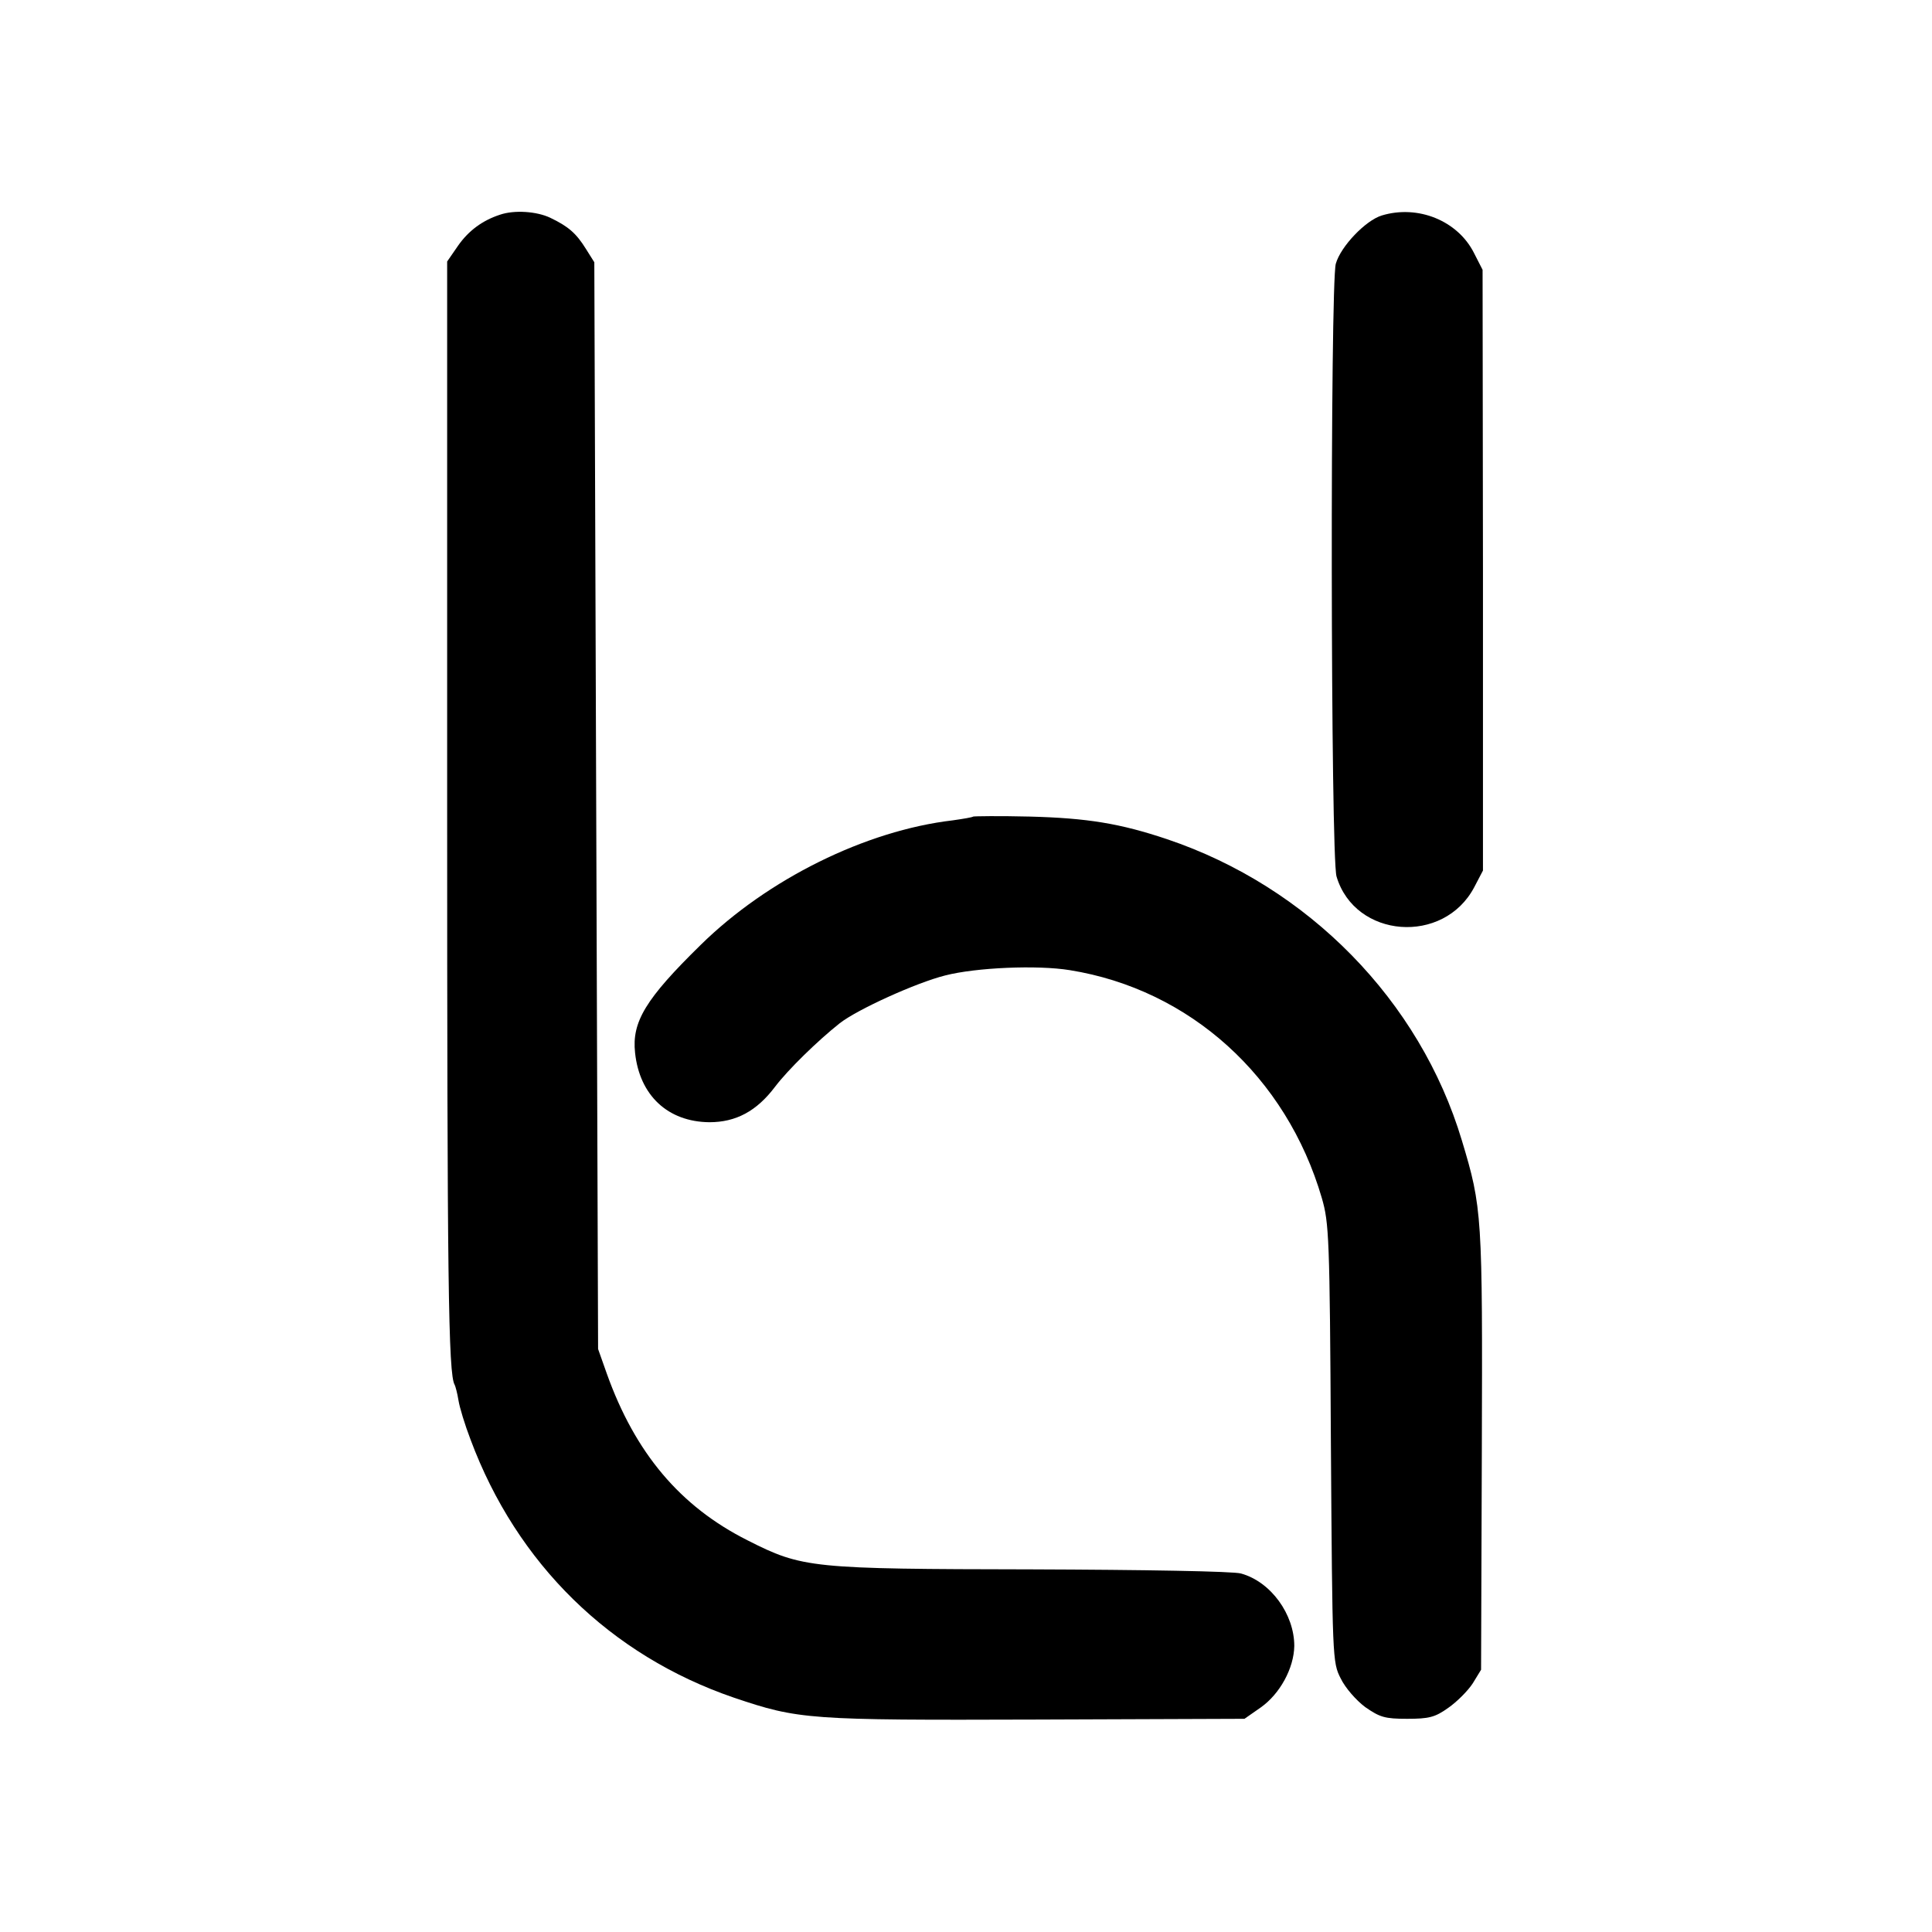 <?xml version="1.0" standalone="no"?>
<!DOCTYPE svg PUBLIC "-//W3C//DTD SVG 20010904//EN"
 "http://www.w3.org/TR/2001/REC-SVG-20010904/DTD/svg10.dtd">
<svg version="1.0" xmlns="http://www.w3.org/2000/svg"
 width="512pt" height="512pt" viewBox="0 0 512 512"
 preserveAspectRatio="xMidYMid meet">
<g transform="translate(0,512) scale(0.1,-0.1)"
fill="#000000" stroke="none">
<path d="M1325 4551 c-46 -15 -83 -42 -111 -82 l-29 -42 0 -1431 c0 -1271 3
-1519 20 -1546 2 -4 7 -22 10 -41 3 -19 17 -65 32 -104 123 -330 371 -572 698
-684 172 -58 196 -60 802 -58 l551 2 43 30 c51 36 88 104 89 163 0 84 -62 170
-141 192 -18 6 -261 10 -553 11 -587 1 -609 3 -755 77 -179 90 -298 232 -373
442 l-23 65 -5 1440 -5 1440 -22 35 c-26 42 -47 60 -95 83 -36 17 -95 21 -133
8z"/>
<path d="M3662 4549 c-43 -13 -109 -82 -122 -128 -15 -55 -14 -1572 2 -1624
49 -164 284 -182 365 -28 l23 44 0 796 -1 796 -23 45 c-43 85 -148 128 -244
99z"/>
<path d="M2579 2956 c-2 -2 -26 -6 -54 -10 -231 -27 -491 -156 -668 -330 -146
-143 -183 -204 -174 -286 12 -113 87 -183 197 -184 70 0 125 29 174 94 35 46
113 122 171 168 47 37 204 108 280 127 82 21 244 28 330 14 318 -51 574 -282
668 -604 19 -66 21 -101 24 -650 4 -572 4 -580 26 -623 12 -25 41 -58 65 -76
39 -27 52 -31 111 -31 58 0 74 4 109 29 23 16 52 45 65 65 l22 36 2 580 c2
626 1 644 -53 823 -111 370 -407 672 -781 798 -125 42 -212 56 -364 60 -81 2
-148 1 -150 0z"/>
</g>
</svg>
